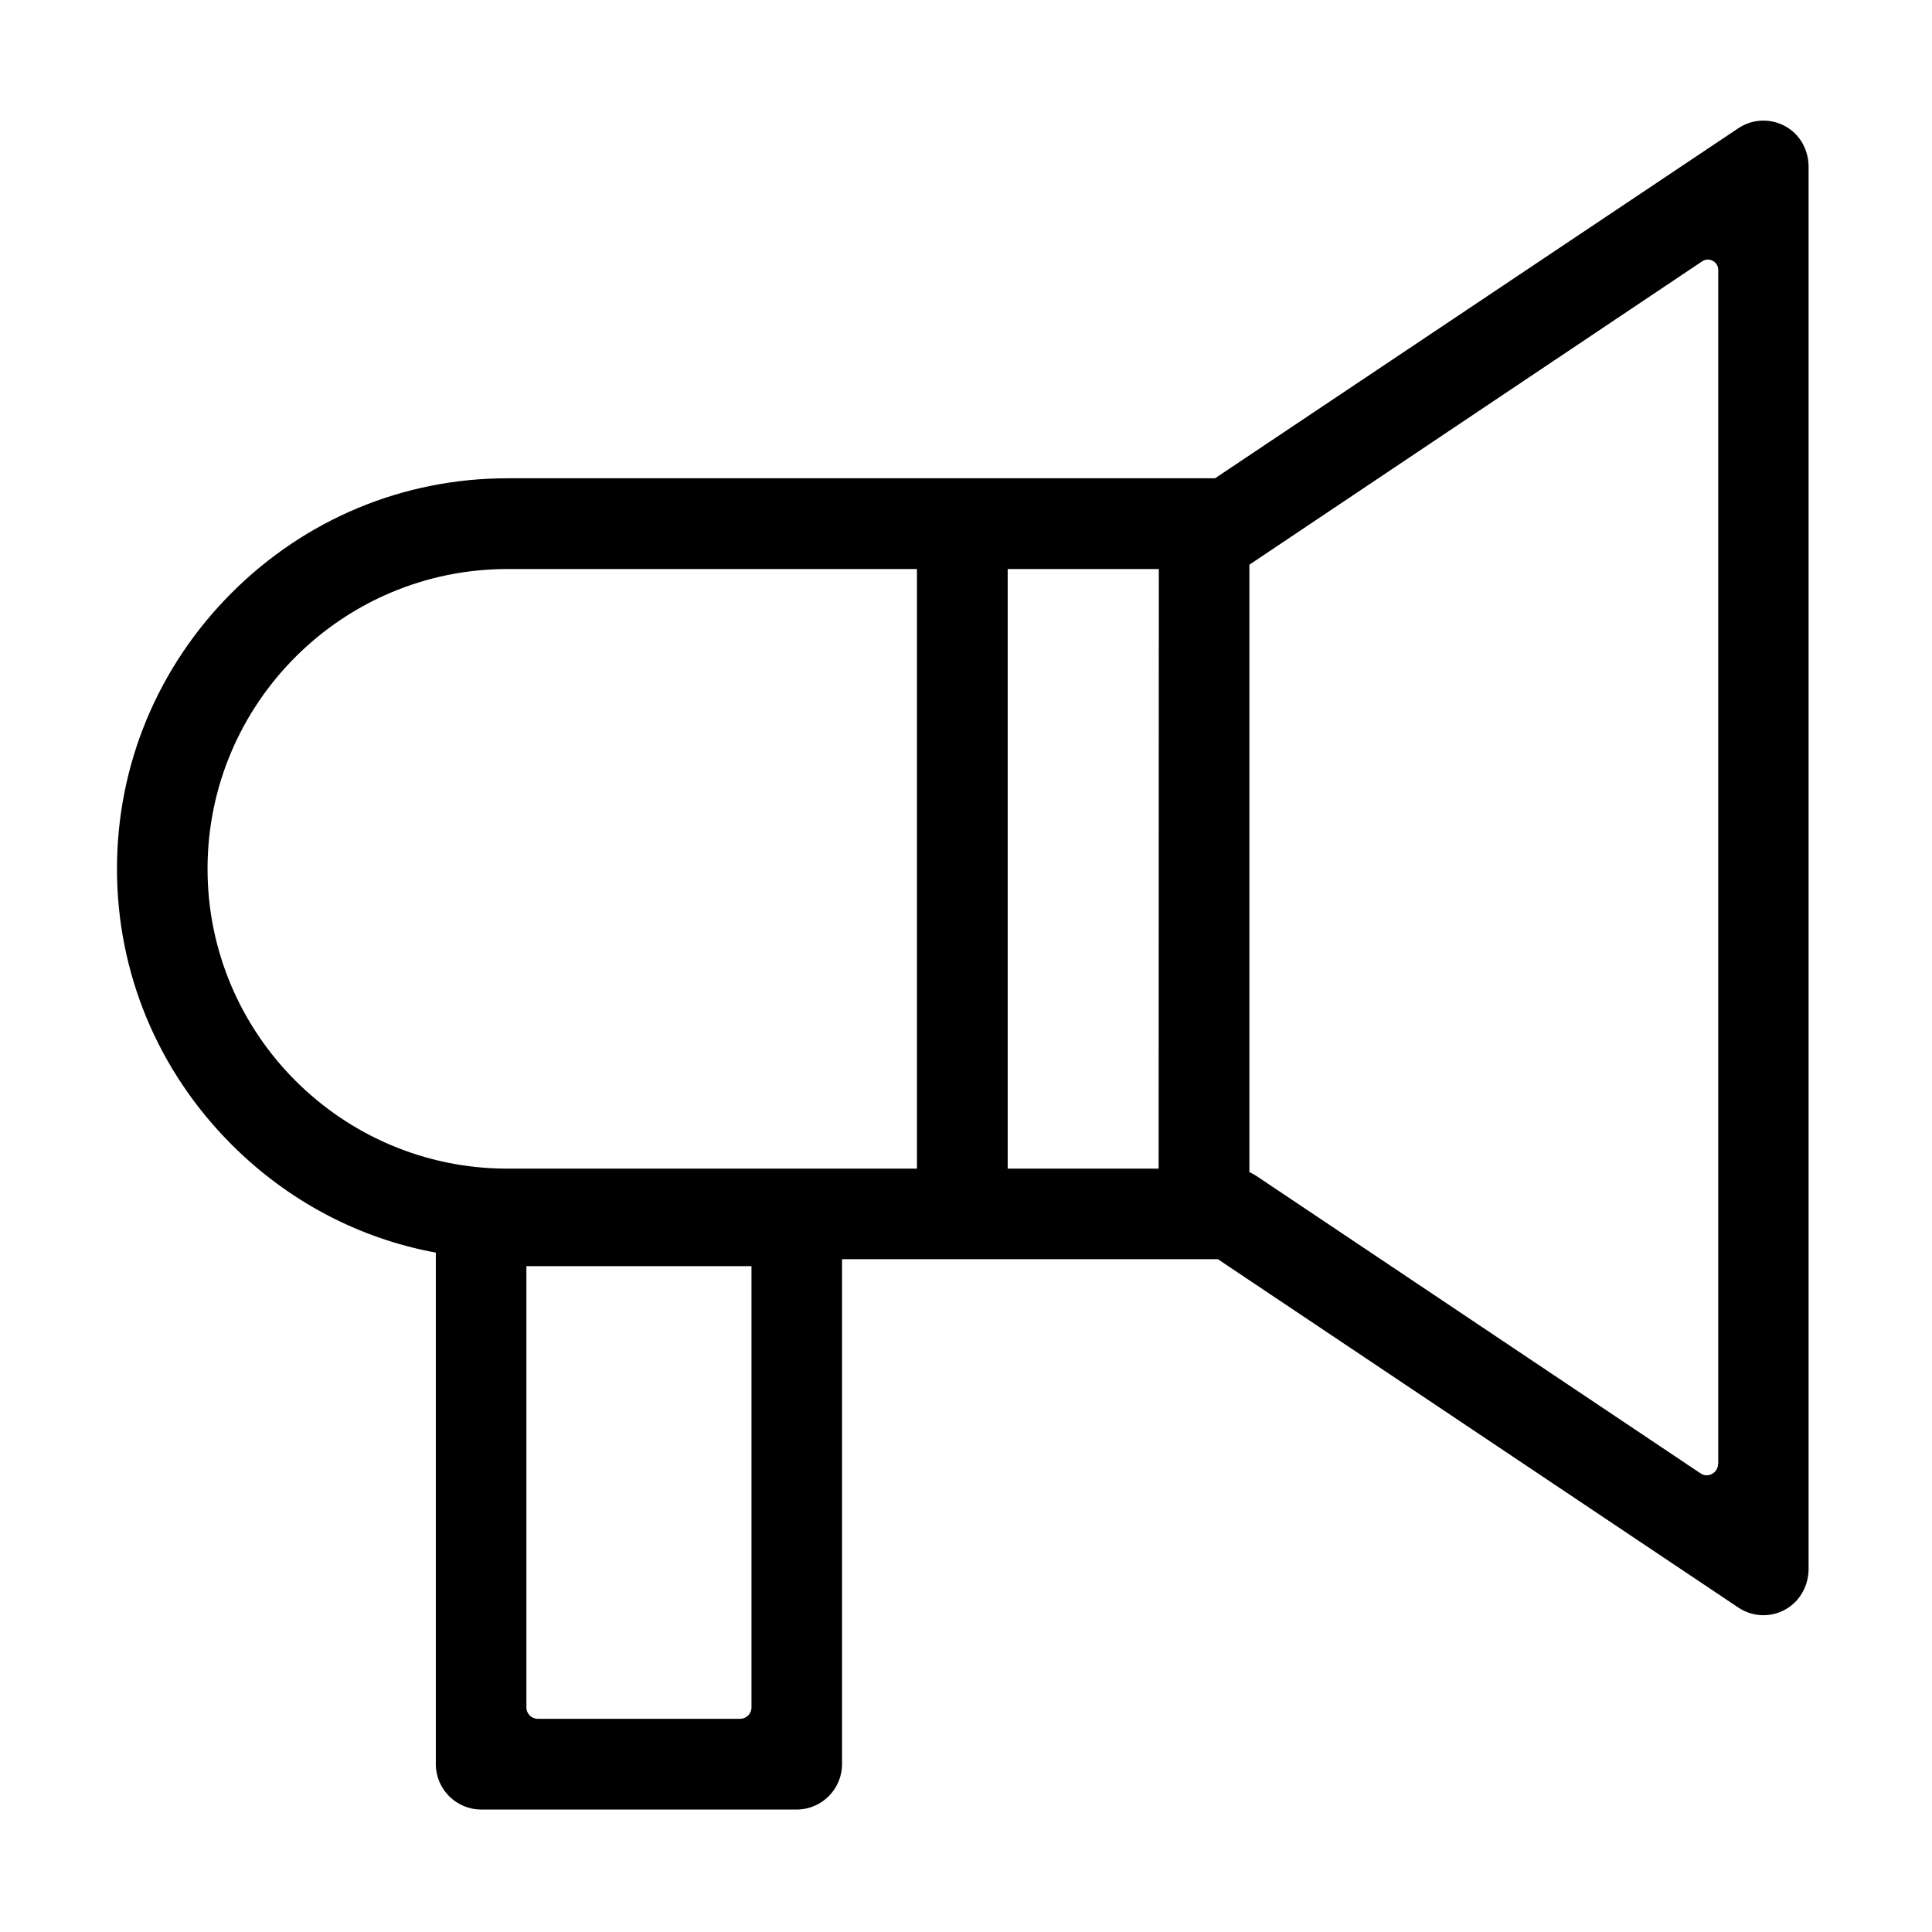 <svg class="svg-icon" style="width: 1em; height: 1em;vertical-align: middle;fill: currentColor;overflow: hidden;" viewBox="0 0 1024 1024" version="1.1" xmlns="http://www.w3.org/2000/svg"><path d="M949 68.7c-8.3-6.2-19.4-6.3-27.7-0.7L644 253.5H268.9c-55.1 0-107 21.6-146.2 60.8C83.6 353.5 62 405.4 62 460.5c0 55.1 21.6 107 60.8 146.2 30 30 67.5 49.7 108.1 57.2 0 0 0.1 0 0.1 0.1v271c0 13.3 10.8 24.1 24.1 24.1h167.1c13.3 0 24.1-10.8 24.1-24.1V667.5c0-0.1 0-0.1 0.1-0.1h199.1L921.3 852c4 2.7 8.7 4.1 13.3 4.1 4.6 0 9.1-1.3 13.1-3.9 6.9-4.5 10.9-12.4 10.9-20.7v-743c0-7.7-3.4-15.2-9.6-19.8zM614.1 619.4h-79.9c-0.1 0-0.1 0-0.1-0.1V301.7c0-0.1 0-0.1 0.1-0.1h79.9c0.1 0 0.1 0 0.1 0.1l-0.1 317.7c0.1-0.1 0.1 0 0 0zM110 460.5c0-87.6 71.3-158.9 158.9-158.9h217c0.1 0 0.1 0 0.1 0.1v317.6c0 0.1 0 0.1-0.1 0.1h-217c-87.6 0-158.9-71.3-158.9-158.9zM392.3 911H285c-3.3 0-6-2.7-6-6V671.2c0-0.1 0-0.1 0.1-0.1h119.1c0.1 0 0.1 0 0.1 0.1V905c0 3.3-2.7 6-6 6z m518.3-135.1c0 4.8-5.4 7.7-9.3 5L666.1 623.4c-1.2-0.8-2.5-1.5-3.8-2.1l-0.1-0.1V299.3l240-160.8c3.6-2.4 8.5 0.2 8.5 4.5v632.9z"  /></svg>